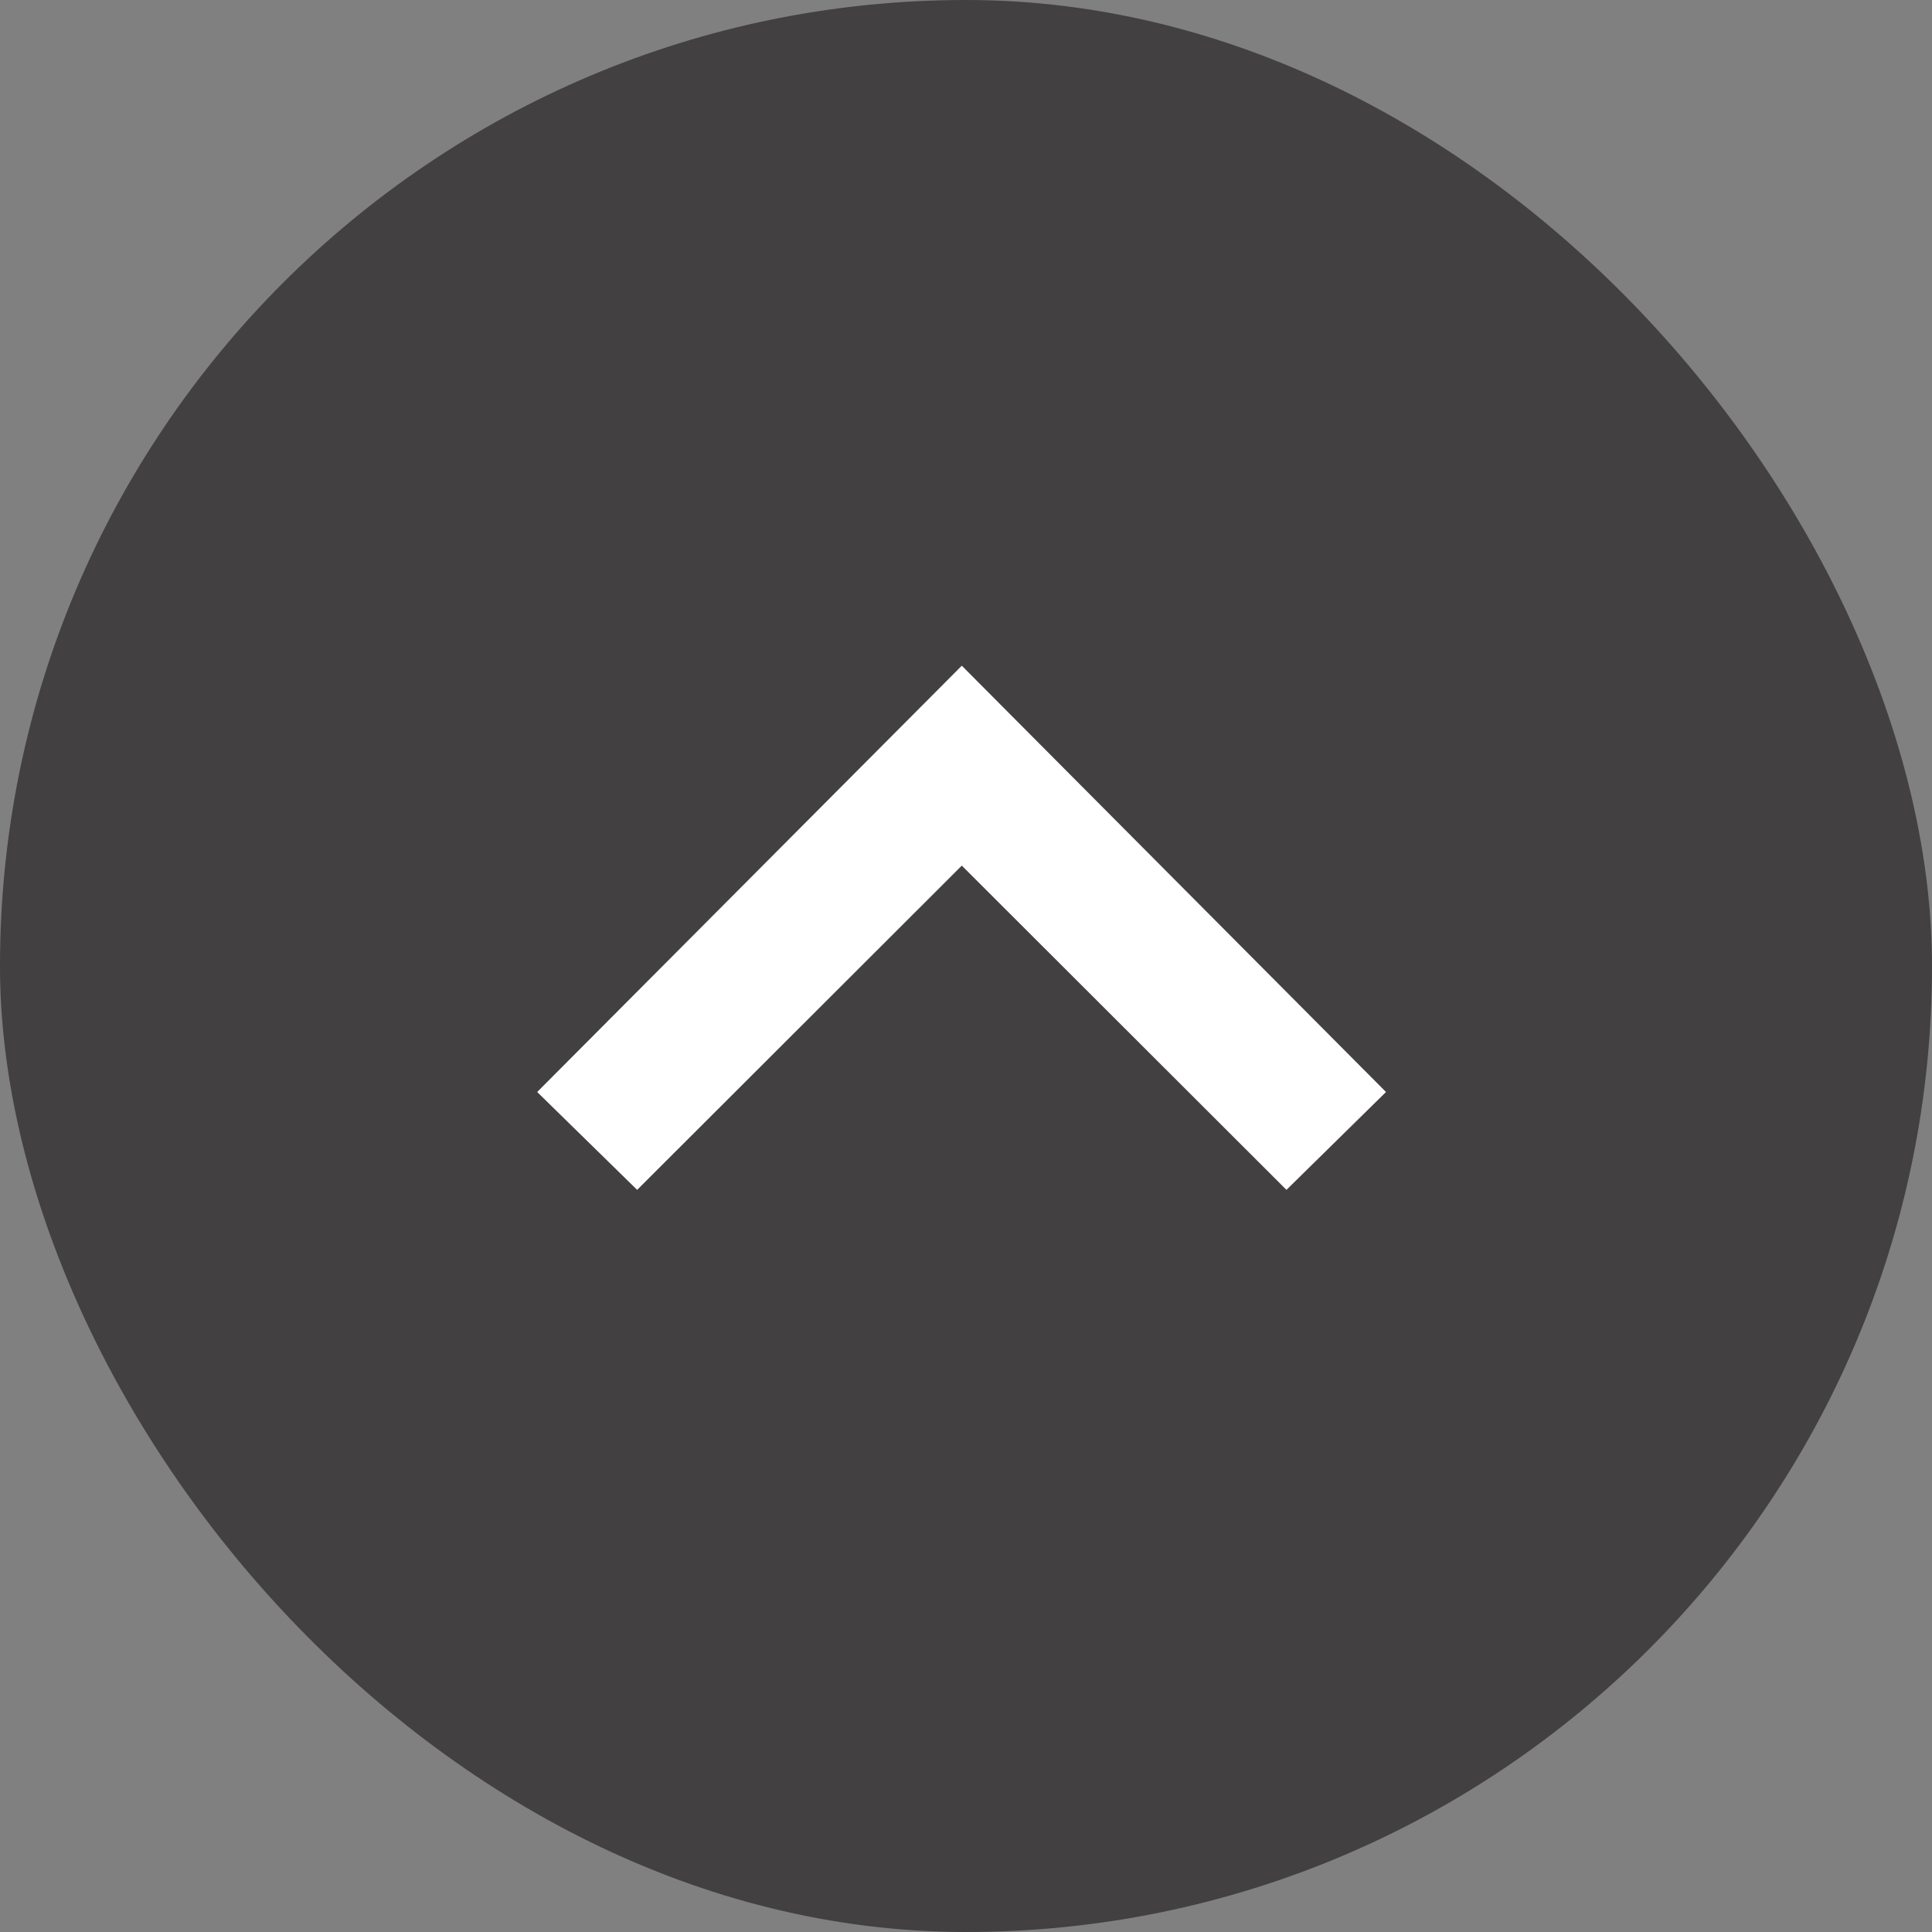 <svg xmlns="http://www.w3.org/2000/svg" viewBox="0 0 46 46"><rect x="0" y="0" width="46" height="46" fill="#808080" stroke="none"/><defs><style>.cls-1{fill:#040000;opacity:0.5;isolation:isolate;}.cls-2{fill:#fff;}</style></defs><title>toTop</title><g id="レイヤー_2" data-name="レイヤー 2"><g id="レイヤー_1-2" data-name="レイヤー 1"><rect class="cls-1" width="46" height="46" rx="23"/><path id="ic_expand_more_24px" data-name="ic expand more 24px" class="cls-2" d="M15.17,28.33l7.73-7.72,7.73,7.72L33,26,22.9,15.85,12.79,26Z"/></g></g></svg>